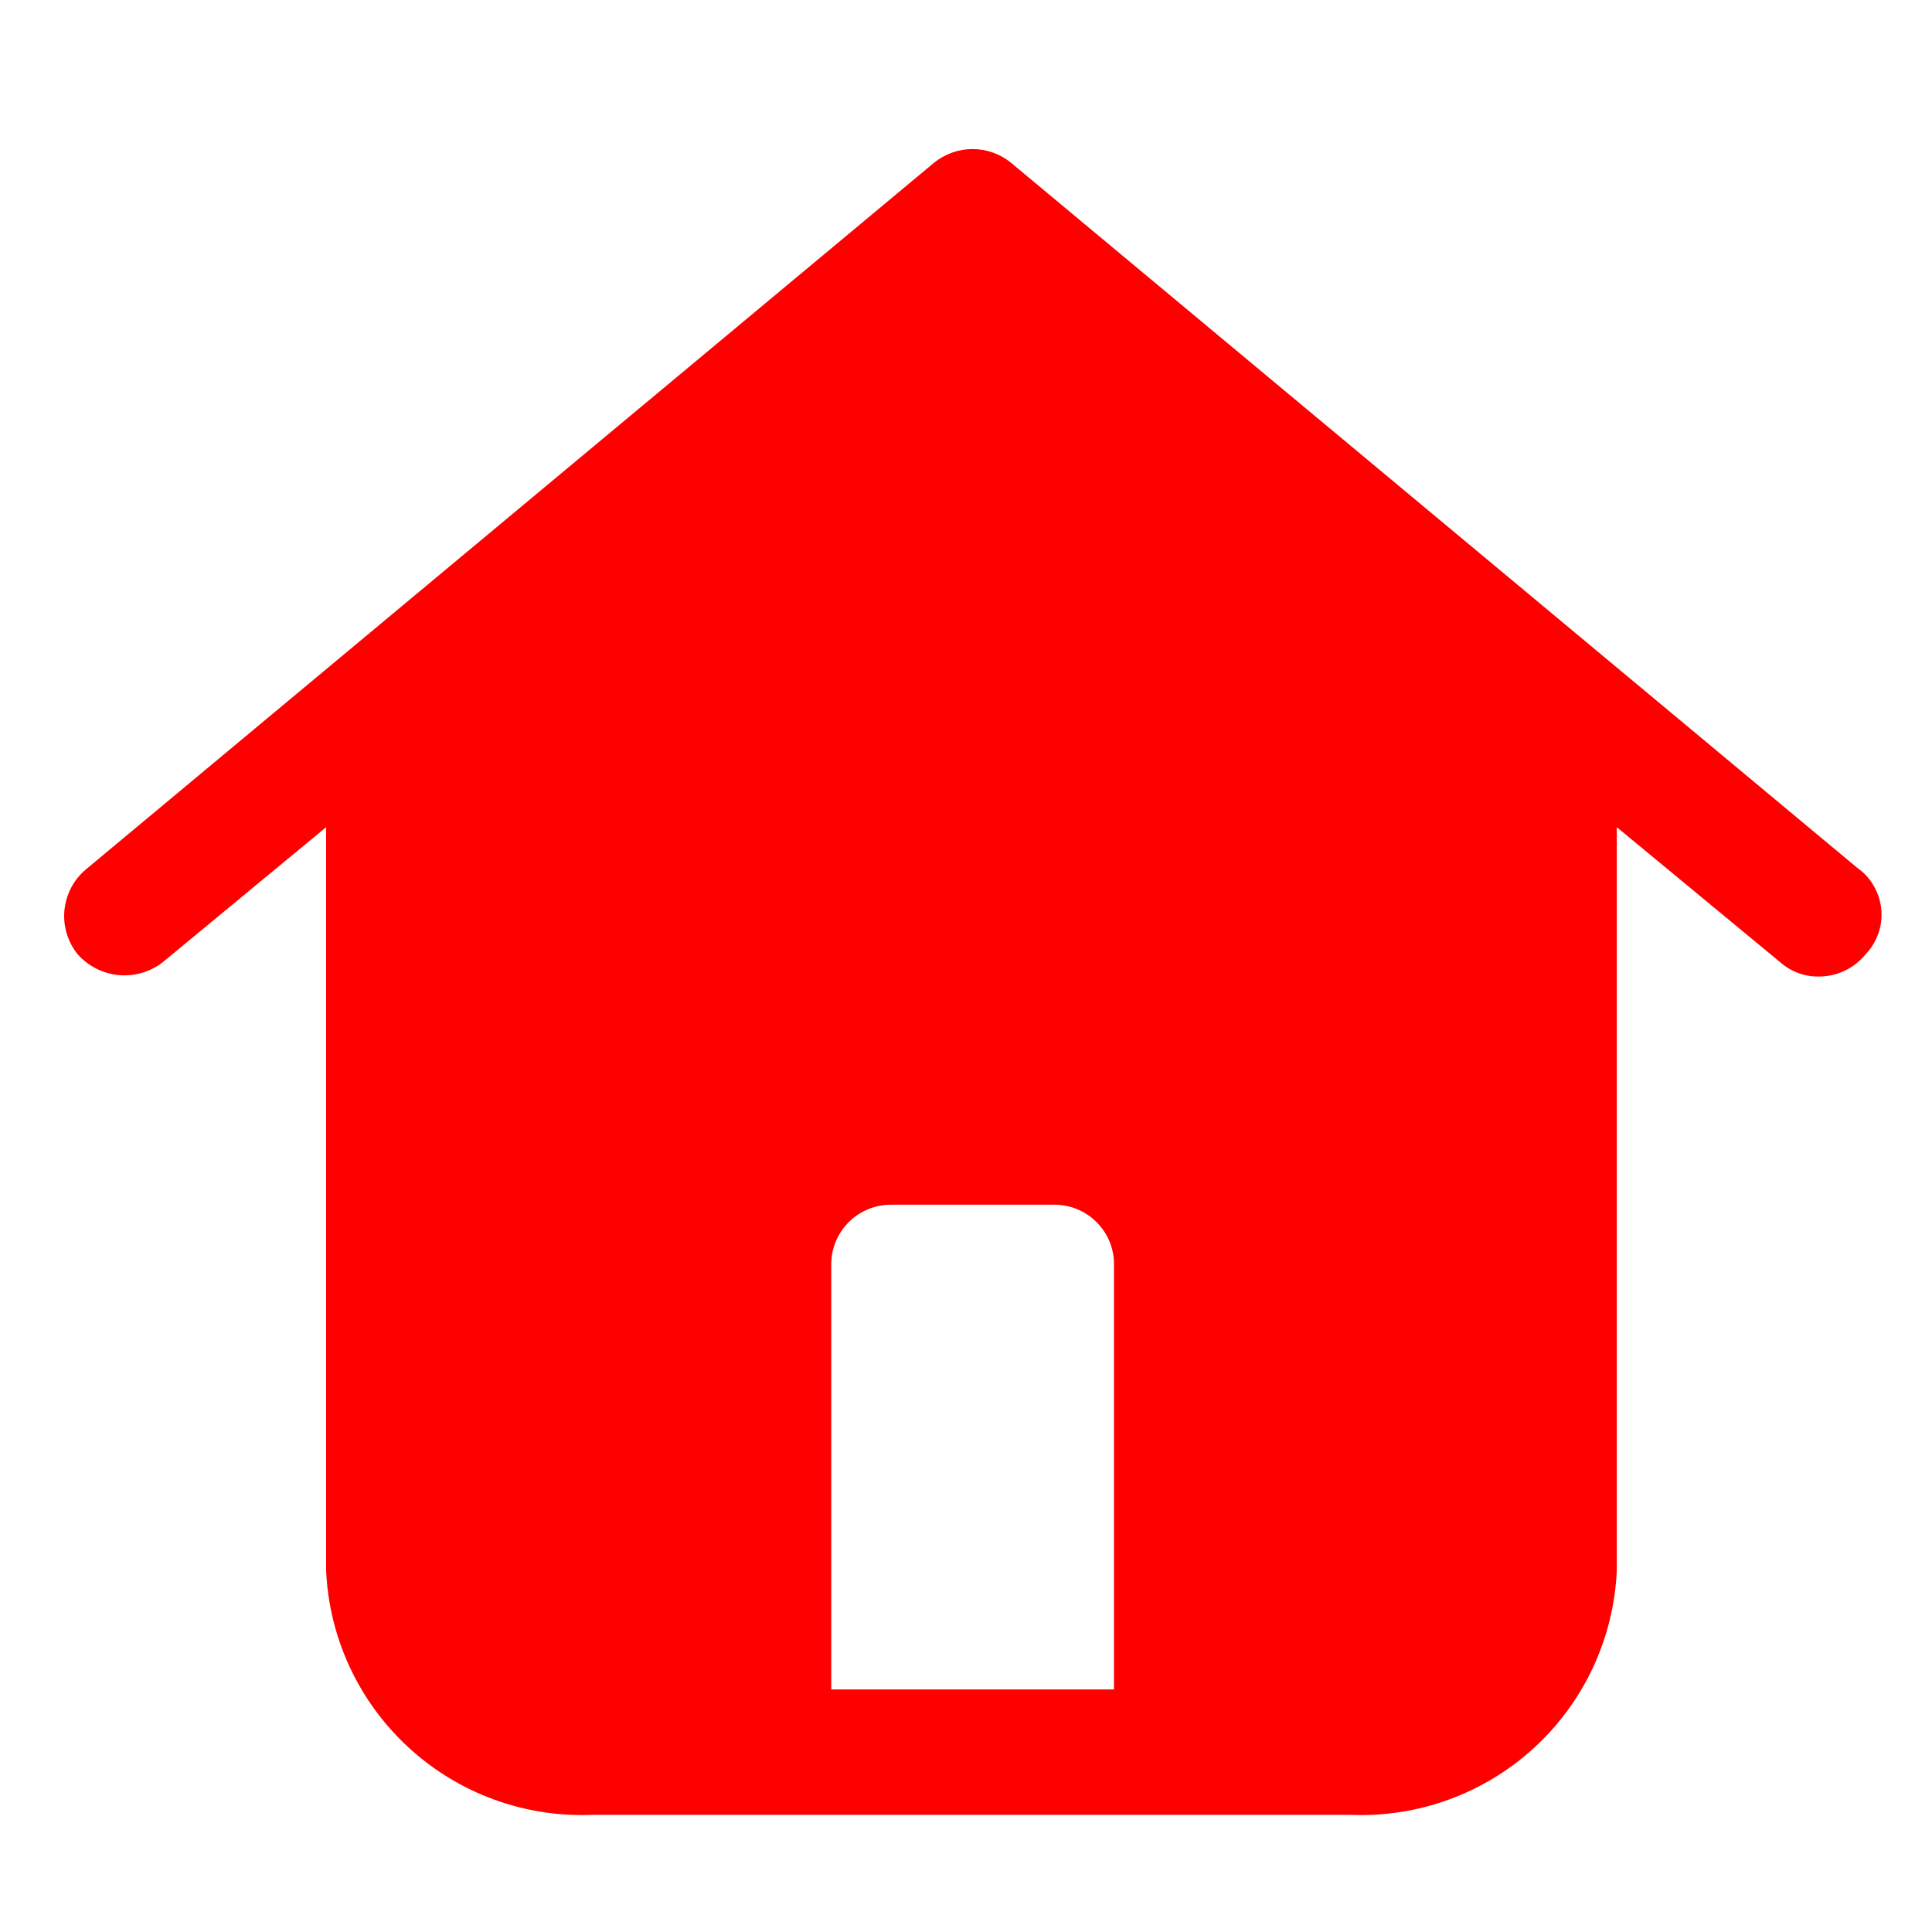 <svg width="20" height="20" viewBox="0 0 20 20" fill="none" xmlns="http://www.w3.org/2000/svg">
<g clip-path="url(#clip0_86_315)">
<path d="M19.247 9.001L10.465 1.684C10.353 1.593 10.213 1.543 10.068 1.543C9.923 1.543 9.783 1.593 9.67 1.684L0.888 9.001C0.762 9.107 0.683 9.259 0.667 9.423C0.651 9.587 0.701 9.751 0.804 9.879C0.913 10.001 1.064 10.078 1.227 10.094C1.39 10.109 1.552 10.063 1.682 9.963L3.376 8.563V16.257C3.407 16.959 3.715 17.619 4.233 18.093C4.75 18.568 5.435 18.817 6.136 18.787H13.977C14.679 18.817 15.363 18.568 15.881 18.093C16.398 17.619 16.706 16.959 16.737 16.257V8.563L18.431 9.963C18.542 10.06 18.684 10.112 18.831 10.109C18.923 10.109 19.014 10.088 19.098 10.048C19.181 10.008 19.254 9.951 19.312 9.879C19.37 9.819 19.414 9.748 19.442 9.67C19.471 9.592 19.482 9.509 19.476 9.426C19.47 9.344 19.447 9.263 19.408 9.19C19.369 9.117 19.316 9.052 19.25 9.001H19.247ZM8.605 17.489V13.098C8.604 13.015 8.619 12.933 8.65 12.857C8.681 12.78 8.727 12.71 8.786 12.652C8.844 12.593 8.914 12.547 8.991 12.516C9.067 12.485 9.149 12.47 9.232 12.471H10.905C10.988 12.47 11.07 12.485 11.147 12.516C11.224 12.547 11.293 12.593 11.352 12.652C11.41 12.71 11.457 12.78 11.488 12.857C11.518 12.933 11.534 13.015 11.532 13.098V17.489H8.605Z" fill="#FF0000"/>
</g>
<defs>
<clipPath id="clip0_86_315">
<rect width="19" height="19" fill="white" transform="translate(0.5 0.5)"/>
</clipPath>
</defs>
</svg>
